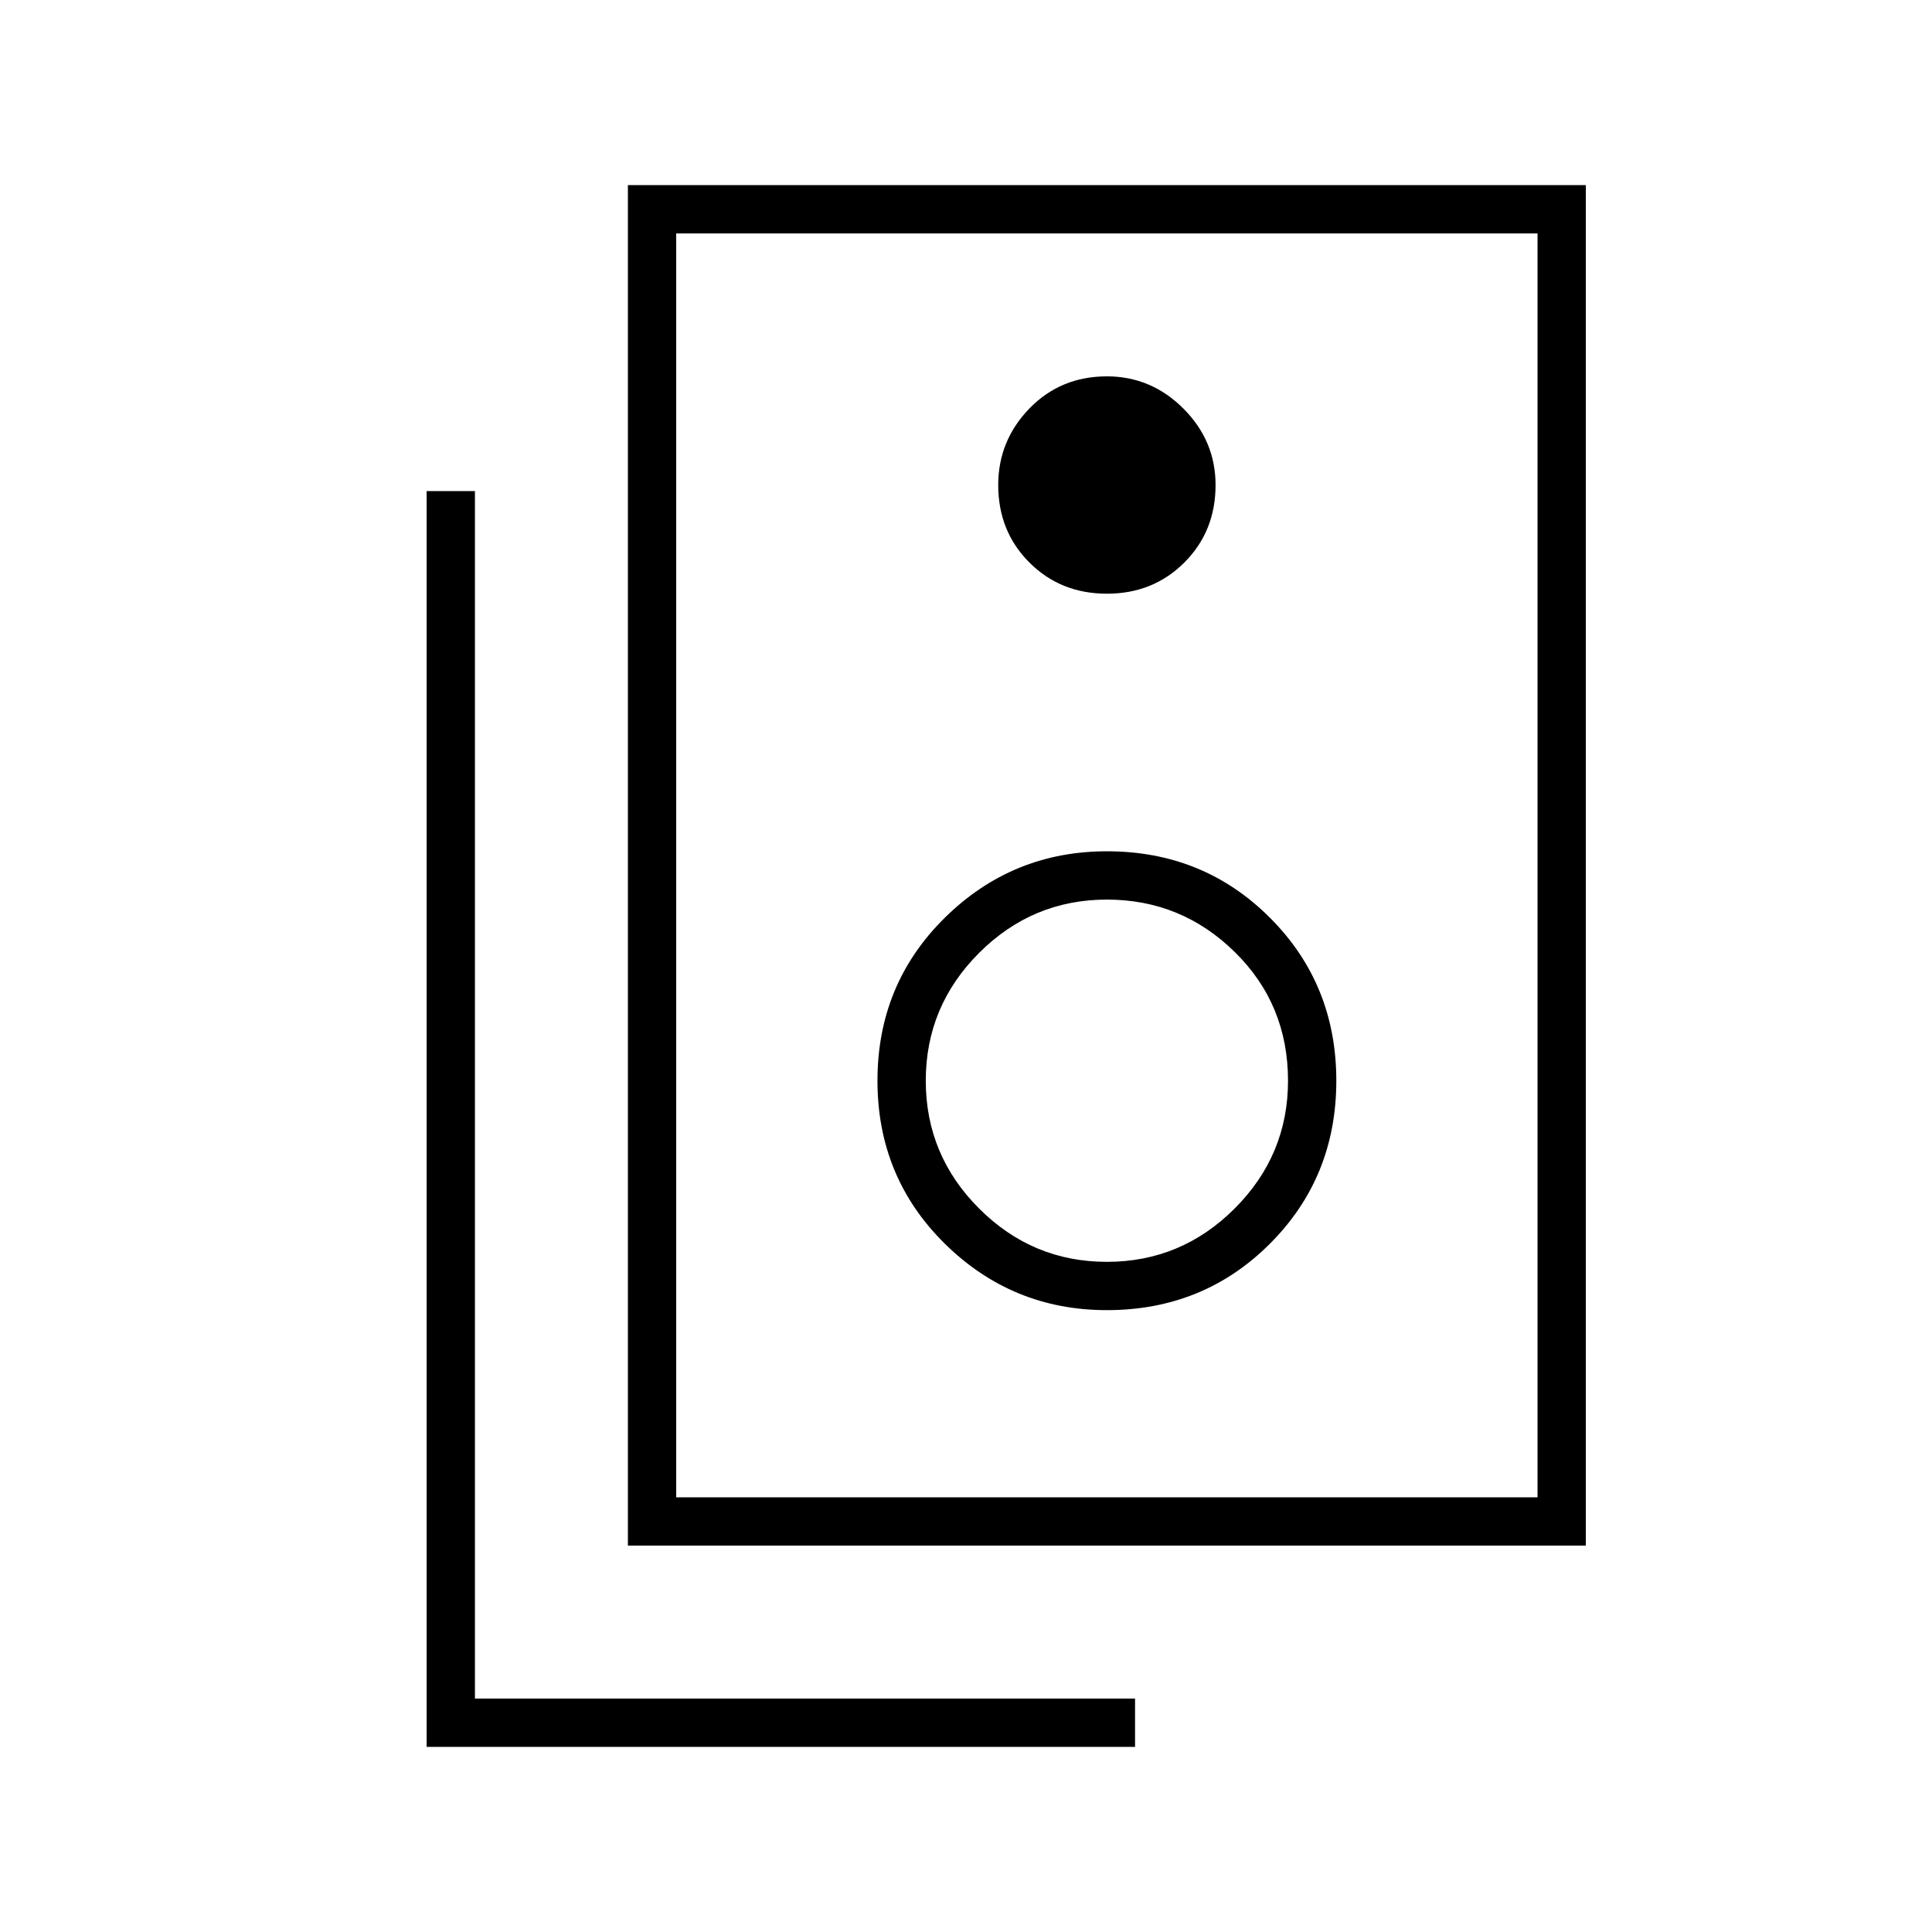 <svg xmlns="http://www.w3.org/2000/svg" height="40" width="40"><path d="M14 31H31.833V4.833H14ZM13 32V3.833H32.833V32ZM22.917 12.292Q23.875 12.292 24.521 11.646Q25.167 11 25.167 10.042Q25.167 9.125 24.5 8.458Q23.833 7.792 22.917 7.792Q21.958 7.792 21.312 8.458Q20.667 9.125 20.667 10.042Q20.667 11 21.312 11.646Q21.958 12.292 22.917 12.292ZM22.917 27.125Q24.917 27.125 26.292 25.75Q27.667 24.375 27.667 22.375Q27.667 20.375 26.292 19Q24.917 17.625 22.917 17.625Q20.958 17.625 19.562 19Q18.167 20.375 18.167 22.375Q18.167 24.375 19.562 25.75Q20.958 27.125 22.917 27.125ZM22.917 26.125Q21.375 26.125 20.271 25.021Q19.167 23.917 19.167 22.375Q19.167 20.833 20.271 19.729Q21.375 18.625 22.917 18.625Q24.458 18.625 25.562 19.708Q26.667 20.792 26.667 22.375Q26.667 23.917 25.562 25.021Q24.458 26.125 22.917 26.125ZM23.5 36.167H8.833V10.167H9.833V35.167H23.5ZM14 31V4.833V31Z"/></svg>